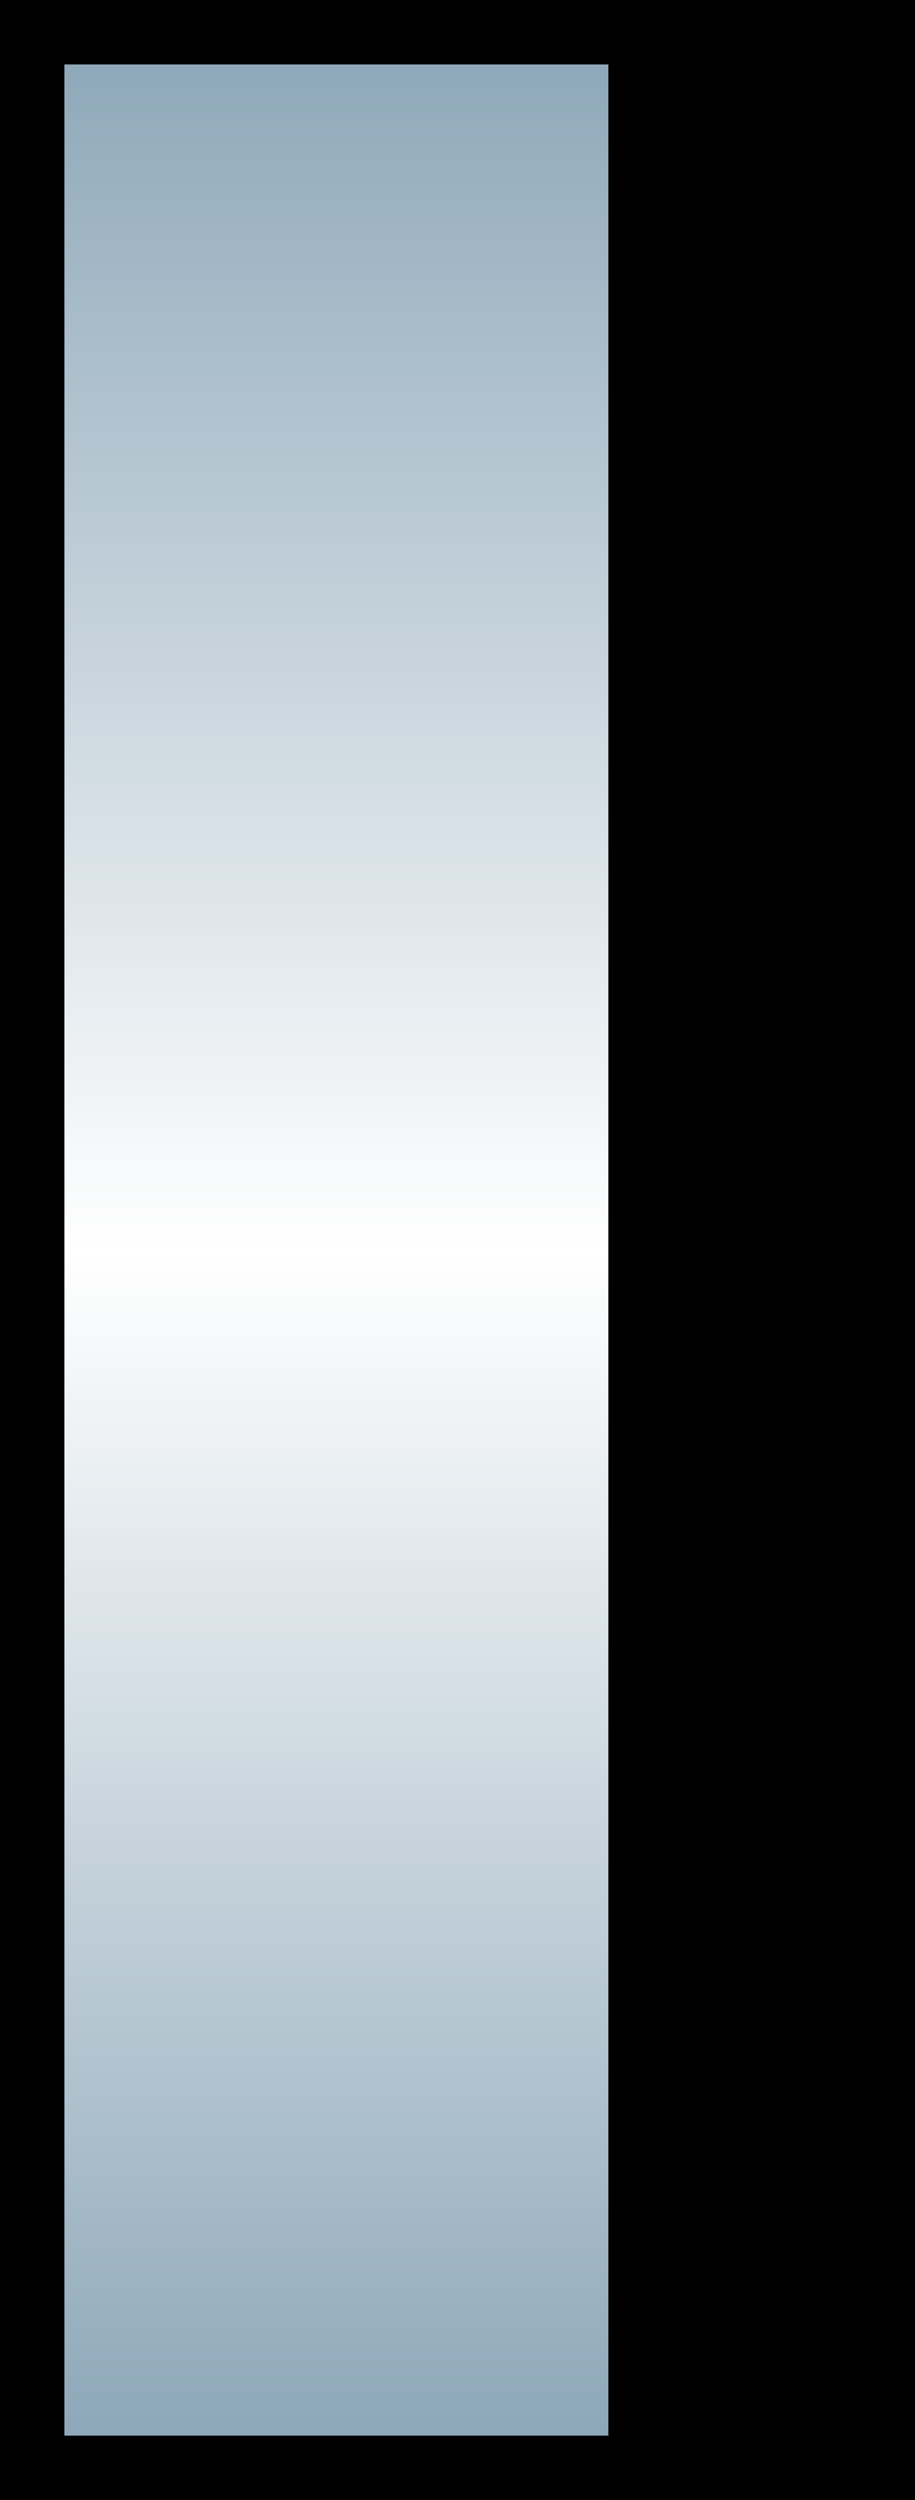 <?xml version="1.0" encoding="UTF-8" standalone="no"?>
<!-- Created with Inkscape (http://www.inkscape.org/) -->

<svg
   xmlns:i="http://ns.adobe.com/AdobeIllustrator/10.0/"
   xmlns:a="http://ns.adobe.com/AdobeSVGViewerExtensions/3.0/"
   xmlns:dc="http://purl.org/dc/elements/1.1/"
   xmlns:cc="http://creativecommons.org/ns#"
   xmlns:rdf="http://www.w3.org/1999/02/22-rdf-syntax-ns#"
   xmlns:svg="http://www.w3.org/2000/svg"
   xmlns="http://www.w3.org/2000/svg"
   xmlns:xlink="http://www.w3.org/1999/xlink"
   xmlns:sodipodi="http://sodipodi.sourceforge.net/DTD/sodipodi-0.dtd"
   xmlns:inkscape="http://www.inkscape.org/namespaces/inkscape"
   width="10.656"
   height="29.094"
   id="svg2"
   version="1.1"
   inkscape:version="0.48.2 r9819"
   sodipodi:docname="laser.svg">
  <rect width="100%" height="100%" fill="#333333" stroke="none"/>
  <defs
     id="defs4">
    <radialGradient
       gradientUnits="userSpaceOnUse"
       gradientTransform="matrix(2.712,-4.9331678e-8,1.3188837e-7,2.659,-16.416,-15.832)"
       r="6.753"
       fy="8.245"
       fx="9.587"
       cy="8.245"
       cx="9.587"
       id="radialGradient5272"
       xlink:href="#radialGradient5264"
       inkscape:collect="always" />
    <radialGradient
       id="radialGradient5264"
       cx="8.879"
       cy="7.461"
       r="17.067"
       fx="8.879"
       fy="7.461"
       gradientUnits="userSpaceOnUse">
      <stop
         offset="0"
         style="stop-color:#FEDE58"
         id="stop5248" />
      <stop
         offset="0.685"
         style="stop-color:#BA0000"
         id="stop5250" />
      <a:midPointStop
         offset="0"
         style="stop-color:#FEDE58" />
      <a:midPointStop
         offset="0.5"
         style="stop-color:#FEDE58" />
      <a:midPointStop
         offset="0.685"
         style="stop-color:#BA0000" />
    </radialGradient>
    <radialGradient
       gradientUnits="userSpaceOnUse"
       gradientTransform="matrix(2.689,-4.9190521e-8,1.6353267e-8,2.658,-16.194,-15.515)"
       r="6.753"
       fy="8.126"
       fx="9.587"
       cy="8.126"
       cx="9.587"
       id="radialGradient5352"
       xlink:href="#radialGradient5344"
       inkscape:collect="always" />
    <radialGradient
       id="radialGradient5344"
       cx="8.879"
       cy="7.46"
       r="17.067"
       fx="8.879"
       fy="7.46"
       gradientUnits="userSpaceOnUse">
      <stop
         offset="0"
         style="stop-color:#FEDE58"
         id="stop5327" />
      <stop
         offset="0.685"
         style="stop-color:#01AD4E"
         id="stop5329" />
      <a:midPointStop
         offset="0"
         style="stop-color:#FEDE58" />
      <a:midPointStop
         offset="0.5"
         style="stop-color:#FEDE58" />
      <a:midPointStop
         offset="0.685"
         style="stop-color:#01AD4E" />
    </radialGradient>
    <linearGradient
       y2="92.333"
       x2="43.535"
       y1="118.073"
       x1="43.535"
       gradientTransform="matrix(0.8,0,0,0.8,-34.828,-61.111)"
       gradientUnits="userSpaceOnUse"
       id="linearGradient5741"
       xlink:href="#linearGradient5726"
       inkscape:collect="always" />
    <linearGradient
       id="linearGradient5726"
       gradientUnits="userSpaceOnUse"
       x1="28.722"
       y1="32.973"
       x2="28.722"
       y2="13.131">
      <stop
         offset="0"
         style="stop-color:#FFFFFF"
         id="stop5690" />
      <stop
         offset="0.005"
         style="stop-color:#FEFCFC"
         id="stop5692" />
      <stop
         offset="0.15"
         style="stop-color:#E6A4A4"
         id="stop5694" />
      <stop
         offset="0.277"
         style="stop-color:#D35E5E"
         id="stop5696" />
      <stop
         offset="0.382"
         style="stop-color:#C62B2B"
         id="stop5698" />
      <stop
         offset="0.462"
         style="stop-color:#BD0C0C"
         id="stop5700" />
      <stop
         offset="0.506"
         style="stop-color:#BA0000"
         id="stop5702" />
      <stop
         offset="0.708"
         style="stop-color:#D86E6E"
         id="stop5704" />
      <stop
         offset="0.91"
         style="stop-color:#F4D6D6"
         id="stop5706" />
      <stop
         offset="1"
         style="stop-color:#FFFFFF"
         id="stop5708" />
      <a:midPointStop
         offset="0"
         style="stop-color:#FFFFFF" />
      <a:midPointStop
         offset="0.422"
         style="stop-color:#FFFFFF" />
      <a:midPointStop
         offset="0.506"
         style="stop-color:#BA0000" />
      <a:midPointStop
         offset="0.477"
         style="stop-color:#BA0000" />
      <a:midPointStop
         offset="1"
         style="stop-color:#FFFFFF" />
    </linearGradient>
    <linearGradient
       y2="76.388"
       x2="43.535"
       y1="112.758"
       x1="43.535"
       gradientTransform="matrix(0.8,0,0,0.8,-34.828,-61.111)"
       gradientUnits="userSpaceOnUse"
       id="linearGradient5980"
       xlink:href="#linearGradient3818"
       inkscape:collect="always" />
    <linearGradient
       id="linearGradient3818"
       gradientUnits="userSpaceOnUse"
       x1="350.087"
       y1="43.03"
       x2="350.087"
       y2="14.683"
       gradientTransform="matrix(0.35,0,0,1,-117.195,-14.309)">
      <stop
         offset="0.006"
         style="stop-color:#89A4B6"
         id="stop3800" />
      <stop
         offset="0.5"
         style="stop-color:#FFFFFF"
         id="stop3802" />
      <stop
         offset="1"
         style="stop-color:#89A4B6"
         id="stop3804" />
      <a:midPointStop
         offset="0.006"
         style="stop-color:#89A4B6" />
      <a:midPointStop
         offset="0.5"
         style="stop-color:#89A4B6" />
      <a:midPointStop
         offset="0.5"
         style="stop-color:#FFFFFF" />
      <a:midPointStop
         offset="0.5"
         style="stop-color:#FFFFFF" />
      <a:midPointStop
         offset="1"
         style="stop-color:#89A4B6" />
    </linearGradient>
  </defs>
  <sodipodi:namedview
     id="base"
     pagecolor="#ffffff"
     bordercolor="#666666"
     borderopacity="1.0"
     inkscape:pageopacity="0.0"
     inkscape:pageshadow="2"
     inkscape:zoom="0.7"
     inkscape:cx="267.96572"
     inkscape:cy="426.61771"
     inkscape:document-units="px"
     inkscape:current-layer="layer1"
     showgrid="false"
     fit-margin-top="0"
     fit-margin-left="0"
     fit-margin-right="0"
     fit-margin-bottom="0"
     inkscape:window-width="952"
     inkscape:window-height="997"
     inkscape:window-x="960"
     inkscape:window-y="0"
     inkscape:window-maximized="0" />
  <g
     inkscape:label="Layer 1"
     inkscape:groupmode="layer"
     id="layer1"
     transform="translate(-205.342,-844.314)">
    <g
       id="g3815"
       i:layer="yes"
       i:dimmedPercent="50"
       i:rgbTrio="#4F008000FFFF"
       style="display:inline;enable-background:new"
       transform="translate(205.342,844.314)">
      <g
         id="g3797">
        <linearGradient
           id="linearGradient13436"
           gradientUnits="userSpaceOnUse"
           x1="350.087"
           y1="43.03"
           x2="350.087"
           y2="14.683"
           gradientTransform="matrix(0.35,0,0,1,-117.195,-14.309)">
          <stop
             offset="0.006"
             style="stop-color:#89A4B6"
             id="stop13438" />
          <stop
             offset="0.5"
             style="stop-color:#FFFFFF"
             id="stop13440" />
          <stop
             offset="1"
             style="stop-color:#89A4B6"
             id="stop13442" />
          <a:midPointStop
             offset="0.006"
             style="stop-color:#89A4B6" />
          <a:midPointStop
             offset="0.5"
             style="stop-color:#89A4B6" />
          <a:midPointStop
             offset="0.5"
             style="stop-color:#FFFFFF" />
          <a:midPointStop
             offset="0.5"
             style="stop-color:#FFFFFF" />
          <a:midPointStop
             offset="1"
             style="stop-color:#89A4B6" />
        </linearGradient>
        <rect
           style="fill:url(#linearGradient5980);fill-opacity:1;stroke:#000000;stroke-width:0.75"
           x="0.375"
           y="0.375"
           i:knockout="Off"
           width="9.921"
           height="28.346"
           id="rect3806" />
        <rect
           style="stroke:#000000;stroke-width:0.75"
           x="7.46"
           y="0.375"
           i:knockout="Off"
           width="2.836"
           height="28.346"
           id="rect3808" />
      </g>
    </g>
  </g>
</svg>
